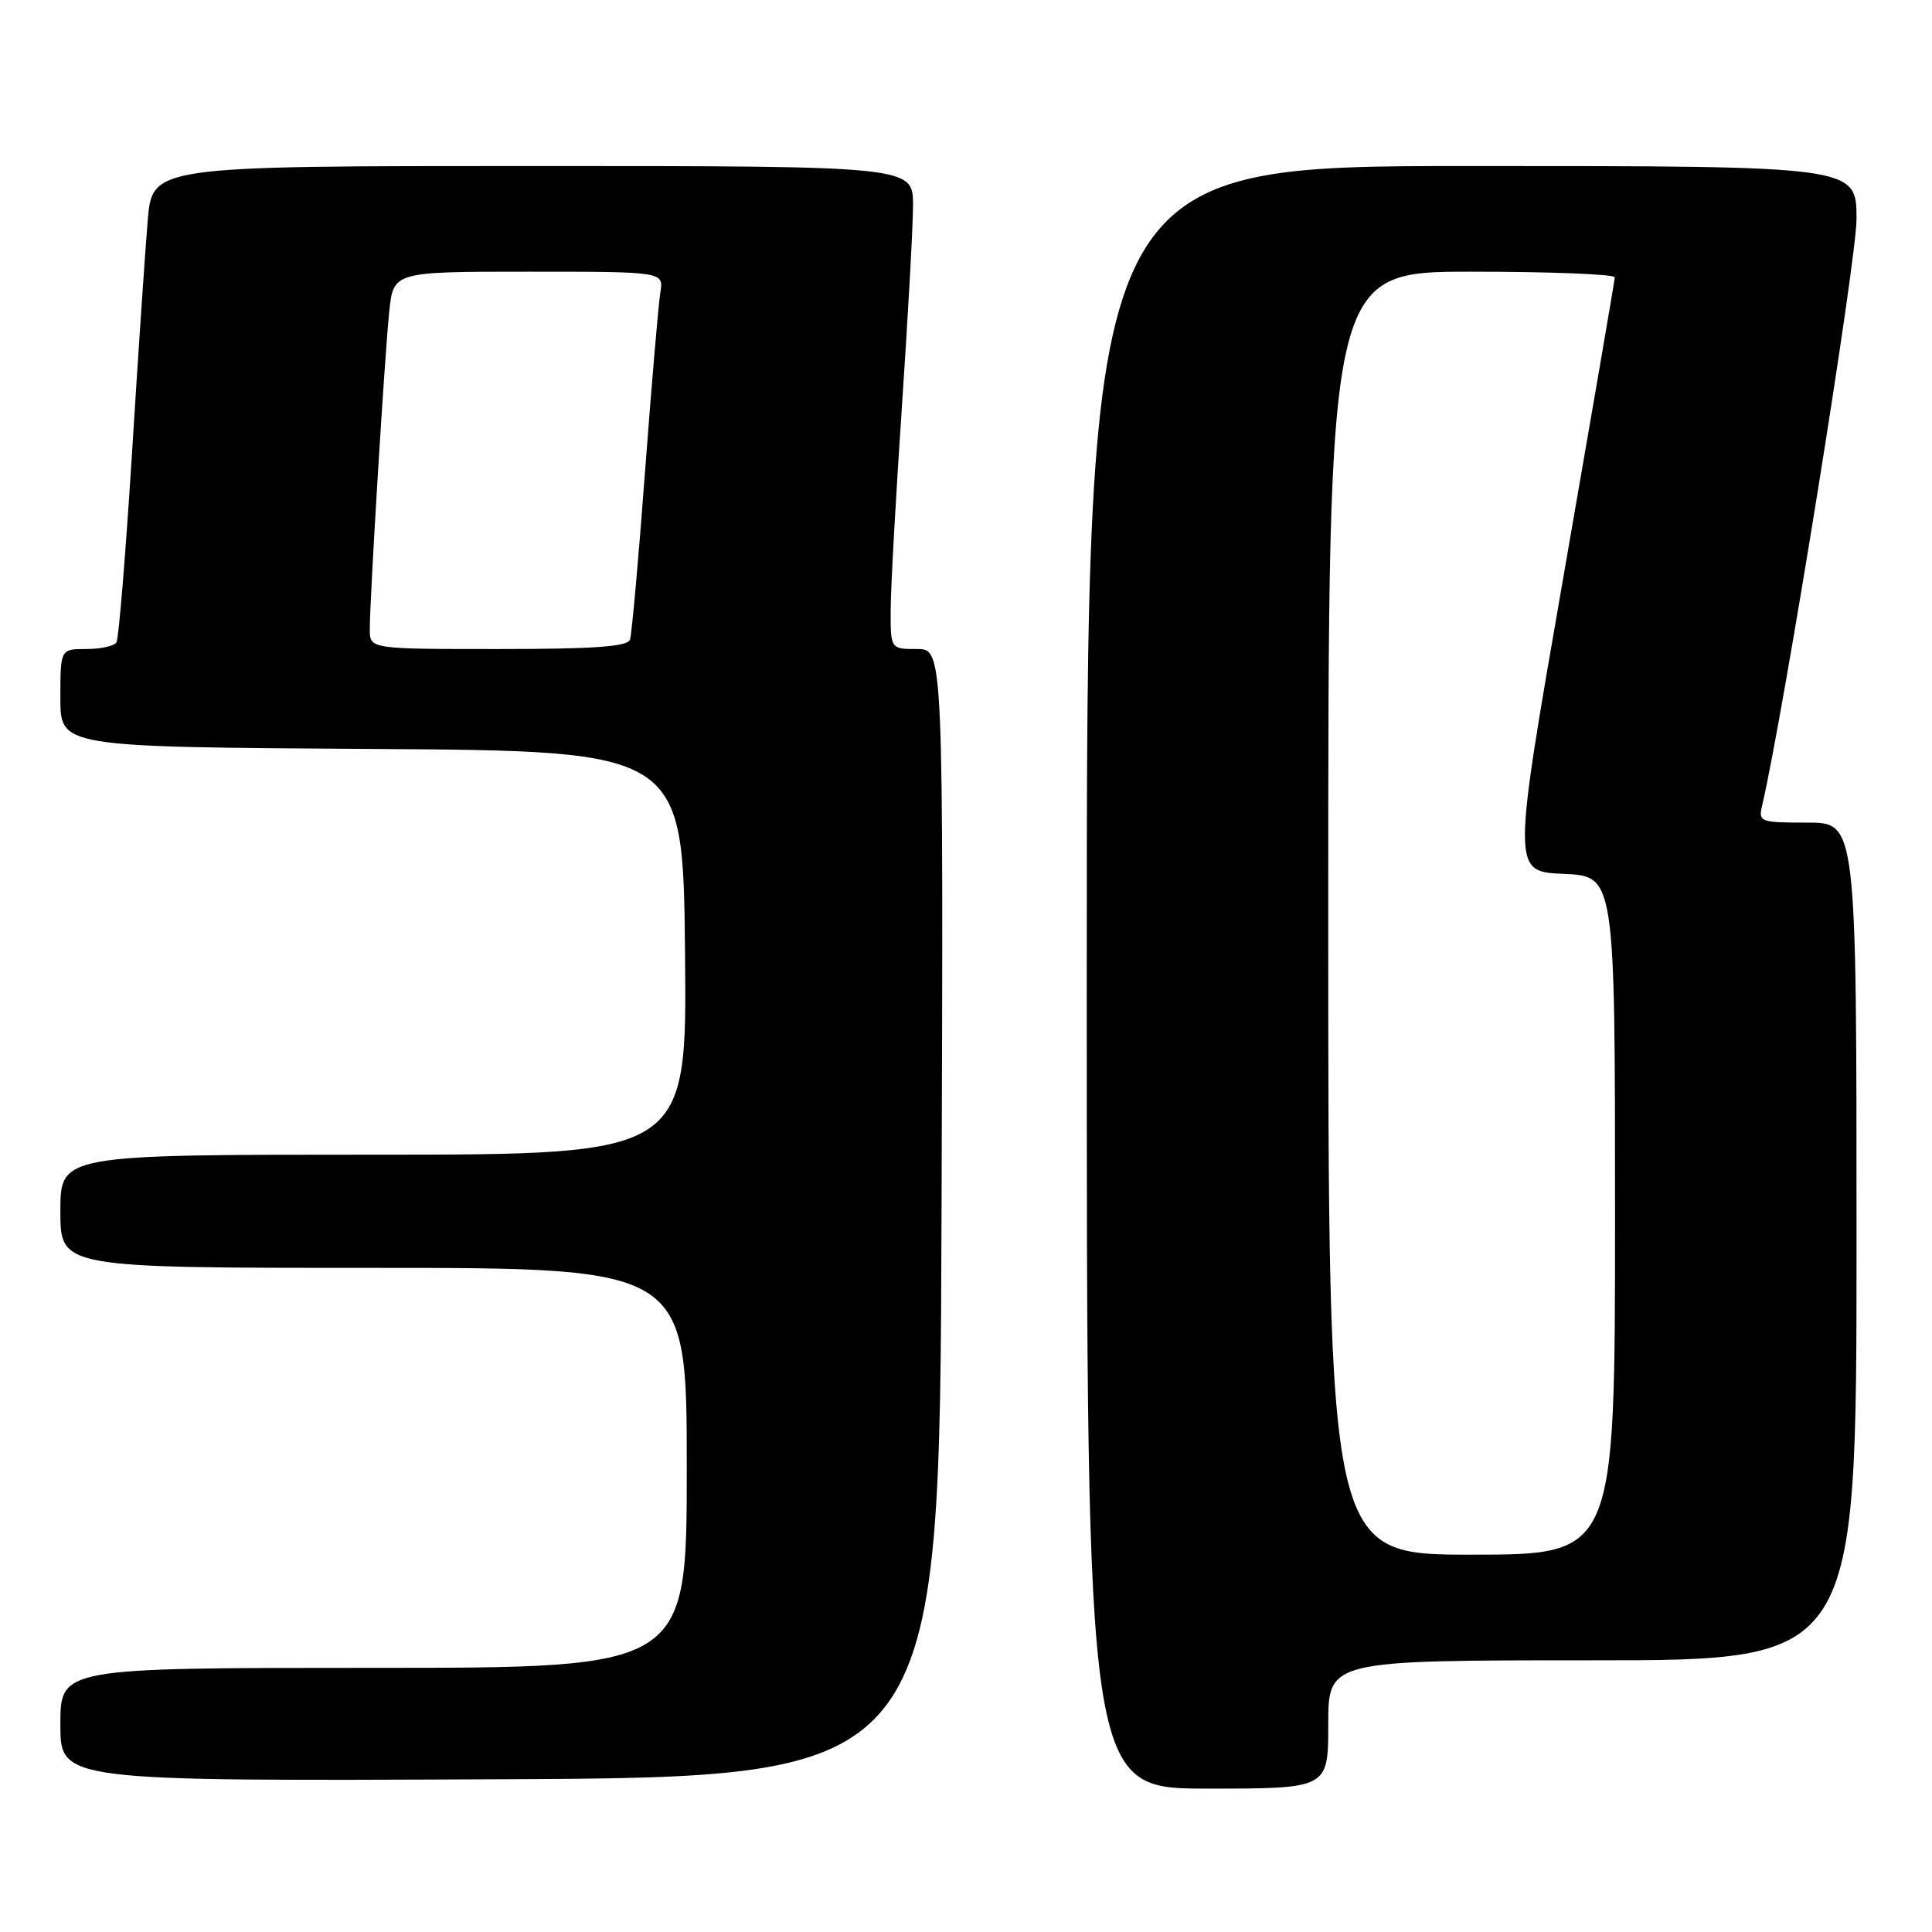<?xml version="1.0" encoding="UTF-8" standalone="no"?>
<!DOCTYPE svg PUBLIC "-//W3C//DTD SVG 1.1//EN" "http://www.w3.org/Graphics/SVG/1.1/DTD/svg11.dtd" >
<svg xmlns="http://www.w3.org/2000/svg" xmlns:xlink="http://www.w3.org/1999/xlink" version="1.1" viewBox="0 0 256 256">
 <g >
 <path fill="currentColor"
d=" M 176.00 228.50 C 176.00 220.00 176.00 220.00 211.00 220.00 C 246.00 220.00 246.00 220.00 246.00 164.50 C 246.00 109.00 246.00 109.00 239.48 109.00 C 233.23 109.00 232.98 108.91 233.49 106.75 C 236.35 94.45 246.00 34.53 246.00 29.02 C 246.00 22.00 246.00 22.00 195.00 22.00 C 144.00 22.00 144.00 22.00 144.00 129.50 C 144.00 237.00 144.00 237.00 160.00 237.00 C 176.00 237.00 176.00 237.00 176.00 228.50 Z  M 124.76 160.75 C 125.01 86.00 125.01 86.00 121.51 86.00 C 118.00 86.00 118.00 86.00 118.02 80.75 C 118.03 77.86 118.70 65.83 119.50 54.00 C 120.30 42.17 120.97 30.14 120.98 27.25 C 121.00 22.00 121.00 22.00 70.59 22.00 C 20.17 22.00 20.17 22.00 19.57 29.25 C 19.23 33.24 18.29 47.24 17.47 60.37 C 16.64 73.50 15.73 84.64 15.43 85.12 C 15.13 85.60 13.33 86.00 11.44 86.00 C 8.00 86.00 8.00 86.00 8.00 92.49 C 8.00 98.98 8.00 98.98 49.25 99.24 C 90.50 99.50 90.50 99.50 90.77 126.25 C 91.03 153.00 91.03 153.00 49.52 153.00 C 8.00 153.00 8.00 153.00 8.00 160.50 C 8.00 168.00 8.00 168.00 49.50 168.00 C 91.00 168.00 91.00 168.00 91.00 194.50 C 91.00 221.00 91.00 221.00 49.50 221.00 C 8.00 221.00 8.00 221.00 8.00 228.51 C 8.00 236.02 8.00 236.02 66.25 235.76 C 124.50 235.50 124.50 235.50 124.76 160.75 Z  M 176.00 121.00 C 176.00 36.00 176.00 36.00 195.00 36.00 C 205.45 36.00 213.98 36.34 213.97 36.75 C 213.95 37.16 210.88 55.05 207.15 76.50 C 200.36 115.50 200.36 115.50 207.18 115.79 C 214.00 116.09 214.00 116.09 214.00 161.04 C 214.00 206.00 214.00 206.00 195.00 206.00 C 176.00 206.00 176.00 206.00 176.00 121.00 Z  M 49.00 83.40 C 49.00 79.19 50.98 46.97 51.58 41.25 C 52.14 36.00 52.14 36.00 70.05 36.00 C 87.95 36.00 87.95 36.00 87.50 38.75 C 87.25 40.26 86.34 50.95 85.47 62.50 C 84.61 74.05 83.71 84.06 83.48 84.75 C 83.17 85.68 78.77 86.00 66.03 86.00 C 49.00 86.00 49.00 86.00 49.00 83.40 Z "/>
</g>
</svg>